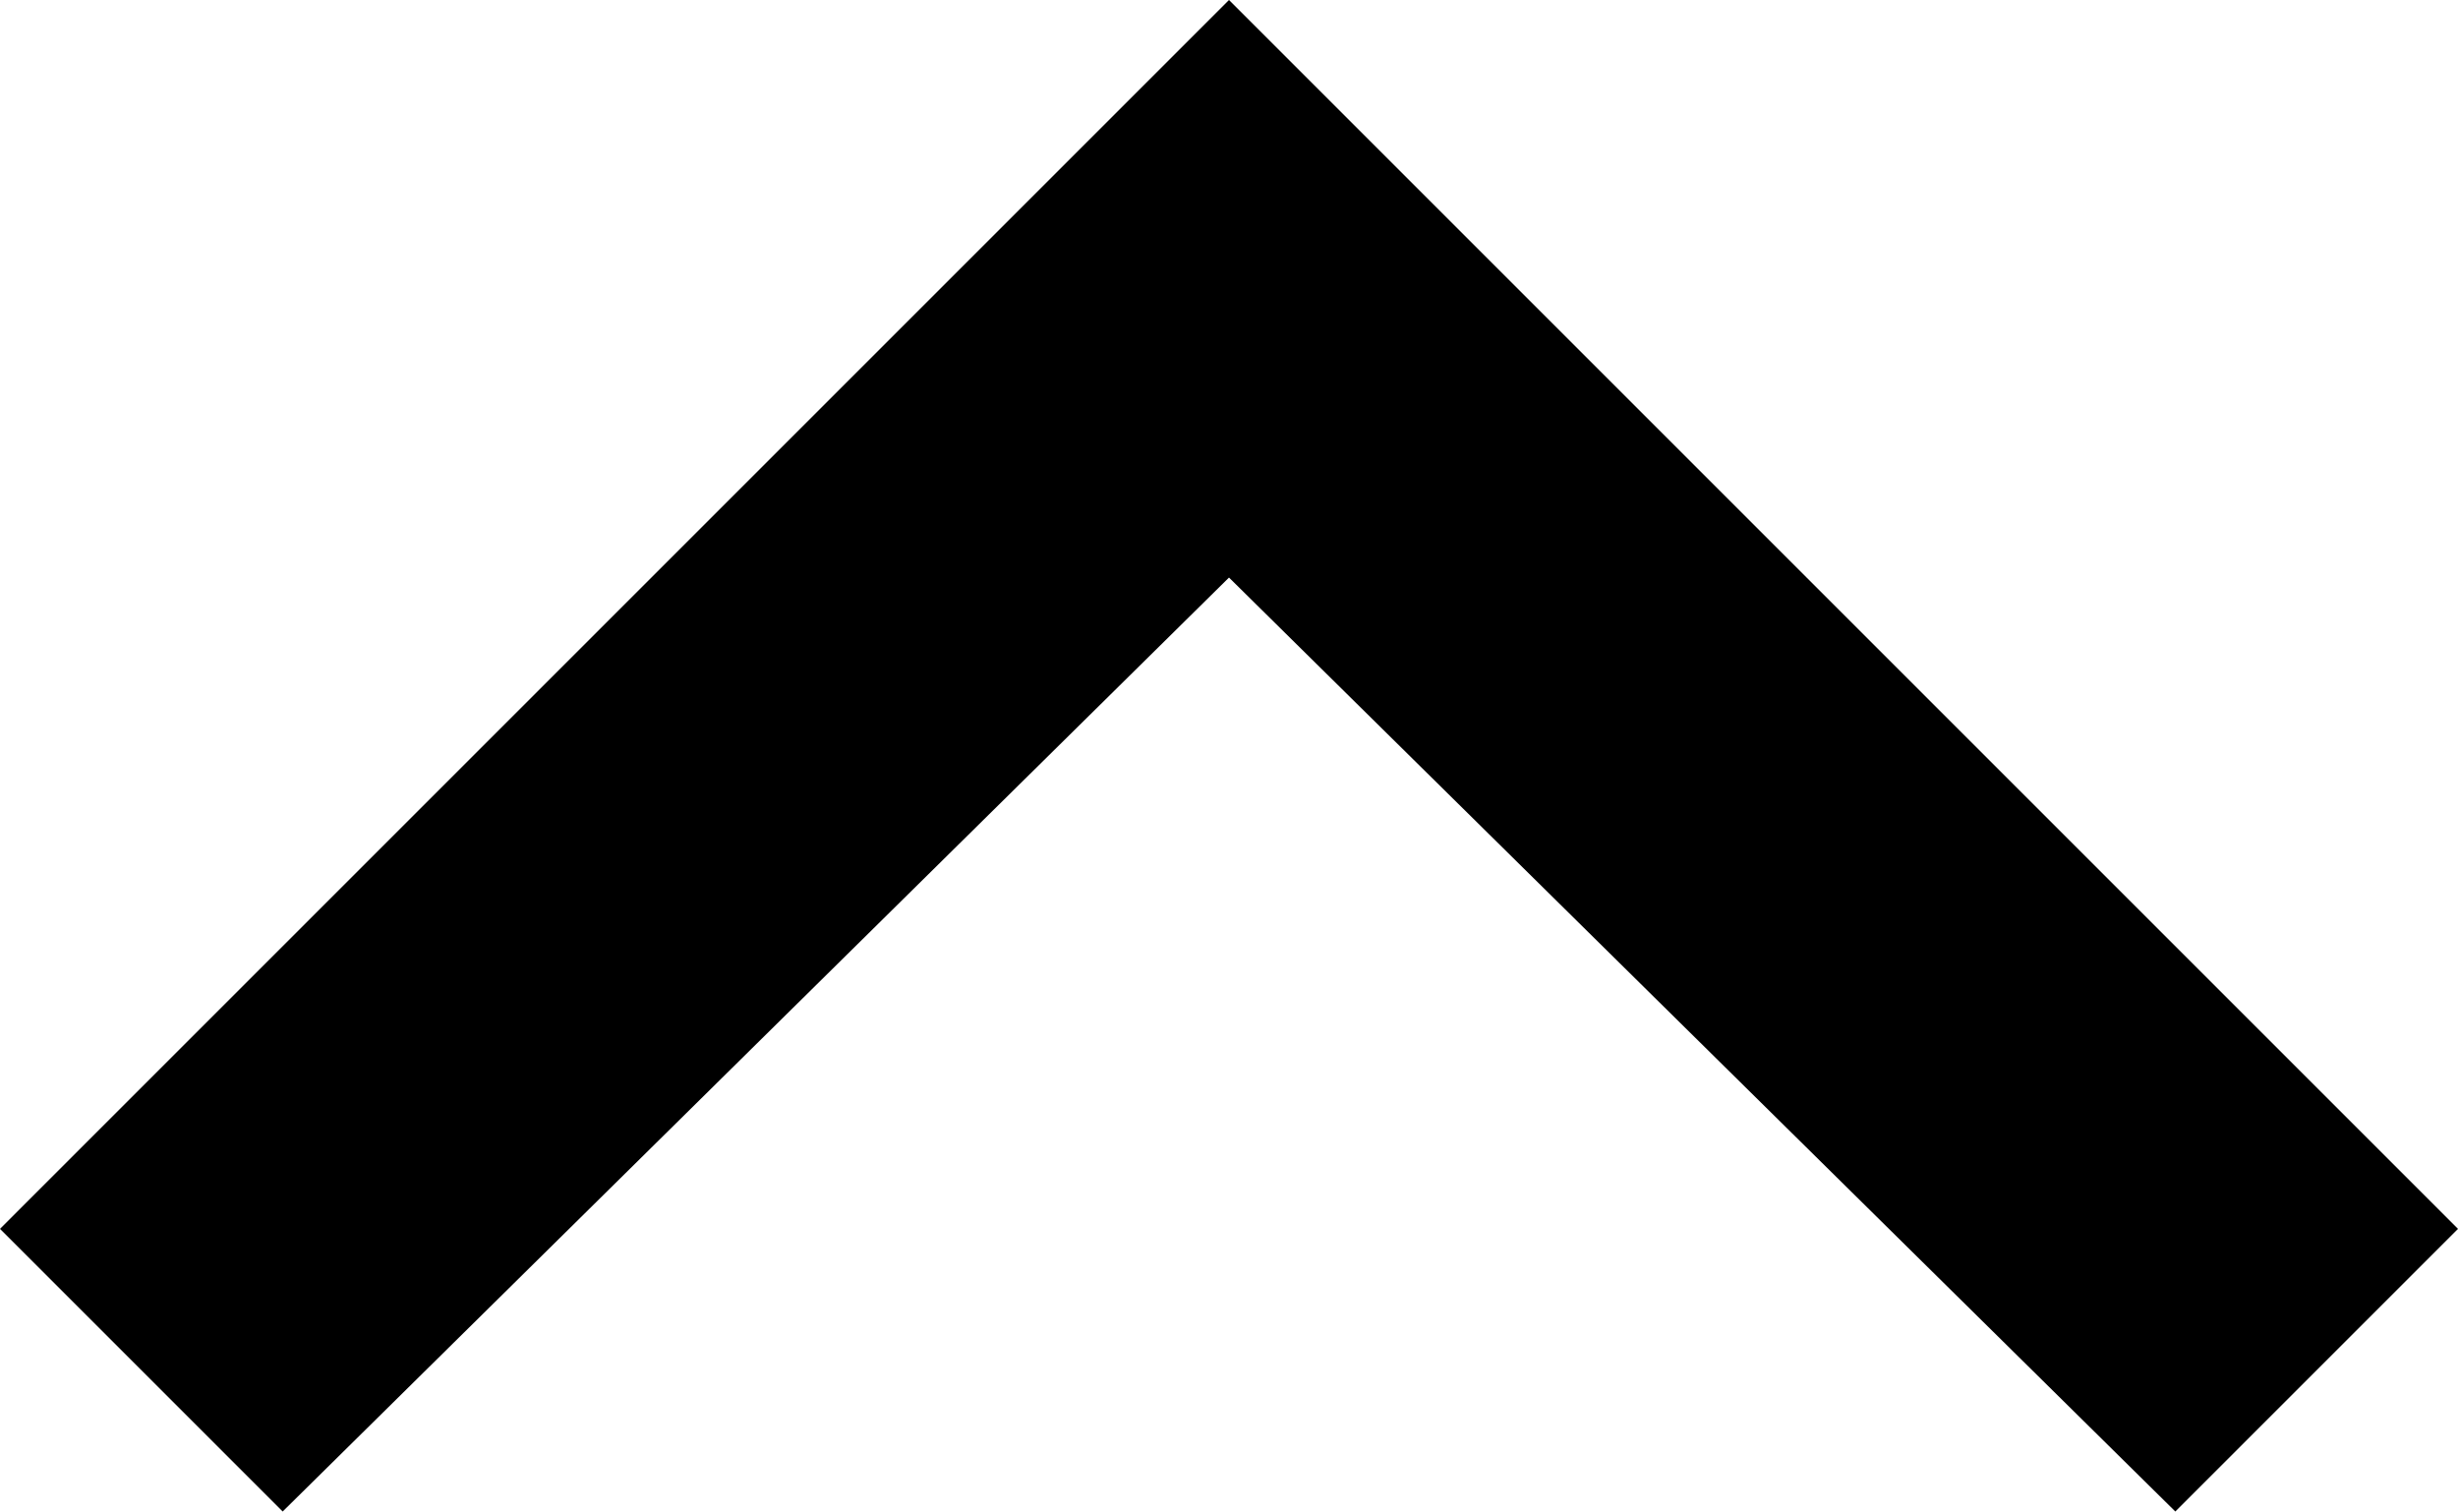 <?xml version="1.0" encoding="utf-8"?>
<!-- Generator: Adobe Illustrator 18.1.1, SVG Export Plug-In . SVG Version: 6.00 Build 0)  -->
<svg version="1.1" id="Layer_1" xmlns="http://www.w3.org/2000/svg" xmlns:xlink="http://www.w3.org/1999/xlink" x="0px" y="0px"
	 viewBox="0 0 20 12.3" enable-background="new 0 0 20 12.3" xml:space="preserve">
<polygon points="0,10 10,0 20,10 17.7,12.3 10,4.7 2.3,12.3 "/>
</svg>
